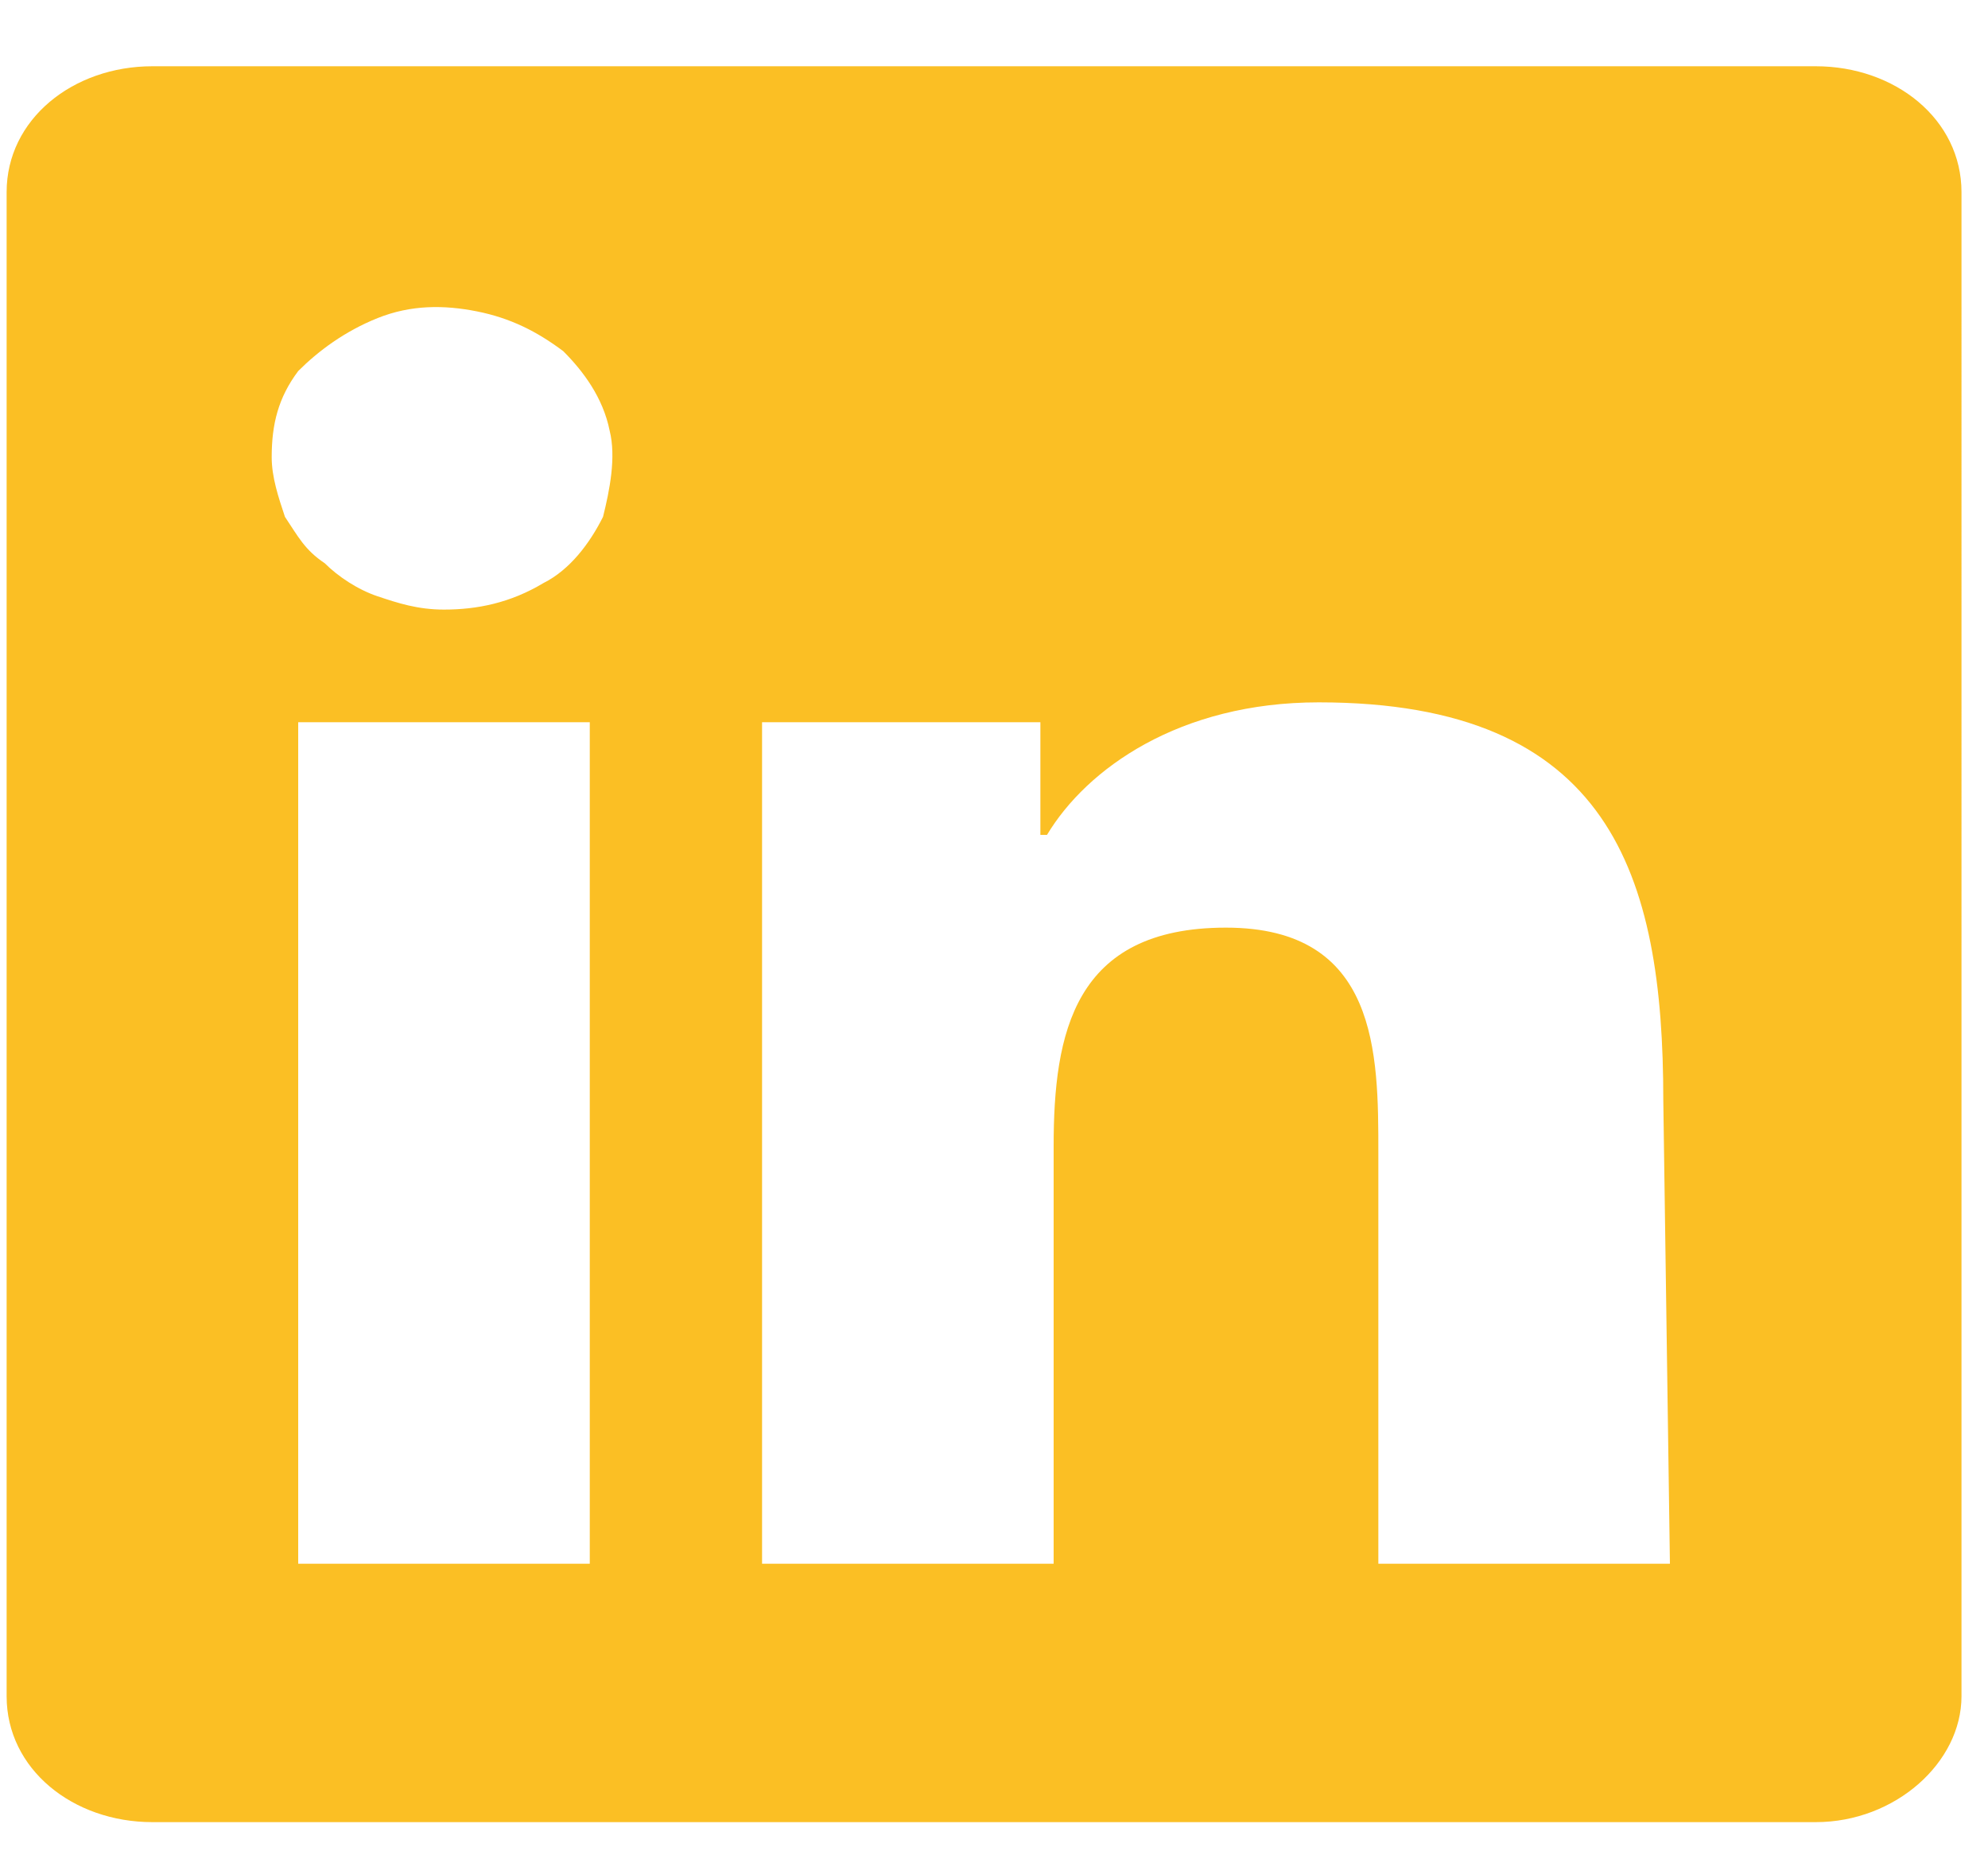 <?xml version="1.0" encoding="utf-8"?>
<!-- Generator: Adobe Illustrator 25.0.0, SVG Export Plug-In . SVG Version: 6.00 Build 0)  -->
<svg version="1.1" id="Layer_1" xmlns="http://www.w3.org/2000/svg" xmlns:xlink="http://www.w3.org/1999/xlink" x="0px" y="0px"
	 viewBox="0 0 30 28" style="enable-background:new 0 0 30 28;" xml:space="preserve">
<style type="text/css">
	.st0{fill:#FBBF24;}
</style>
<path class="st0" d="M25.2,23.6h-4.4v-6.2c0-1.5,0-3.4-2.3-3.4c-2.3,0-2.6,1.6-2.6,3.3v6.3h-4.4V10.9h4.2v1.7h0.1c0.6-1,2-2,4.1-2
	c4.4,0,5.2,2.6,5.2,6L25.2,23.6L25.2,23.6z M6.7,9.2C6.3,9.2,6,9.1,5.7,9C5.4,8.9,5.1,8.7,4.9,8.5C4.6,8.3,4.5,8.1,4.3,7.8
	C4.2,7.5,4.1,7.2,4.1,6.9c0-0.5,0.1-0.9,0.4-1.3C4.8,5.3,5.2,5,5.7,4.8c0.5-0.2,1-0.2,1.5-0.1C7.7,4.8,8.1,5,8.5,5.3
	C8.8,5.6,9.1,6,9.2,6.5c0.1,0.4,0,0.9-0.1,1.3c-0.2,0.4-0.5,0.8-0.9,1C7.7,9.1,7.2,9.2,6.7,9.2L6.7,9.2z M8.9,23.6H4.5V10.9h4.4
	L8.9,23.6L8.9,23.6z M27.4,1H2.3C1.1,1,0.1,1.8,0.1,2.9v22.7c0,1.1,1,1.9,2.2,1.9h25.1c1.2,0,2.2-0.9,2.2-1.9V2.9
	C29.6,1.8,28.6,1,27.4,1L27.4,1L27.4,1z"/>
</svg>
